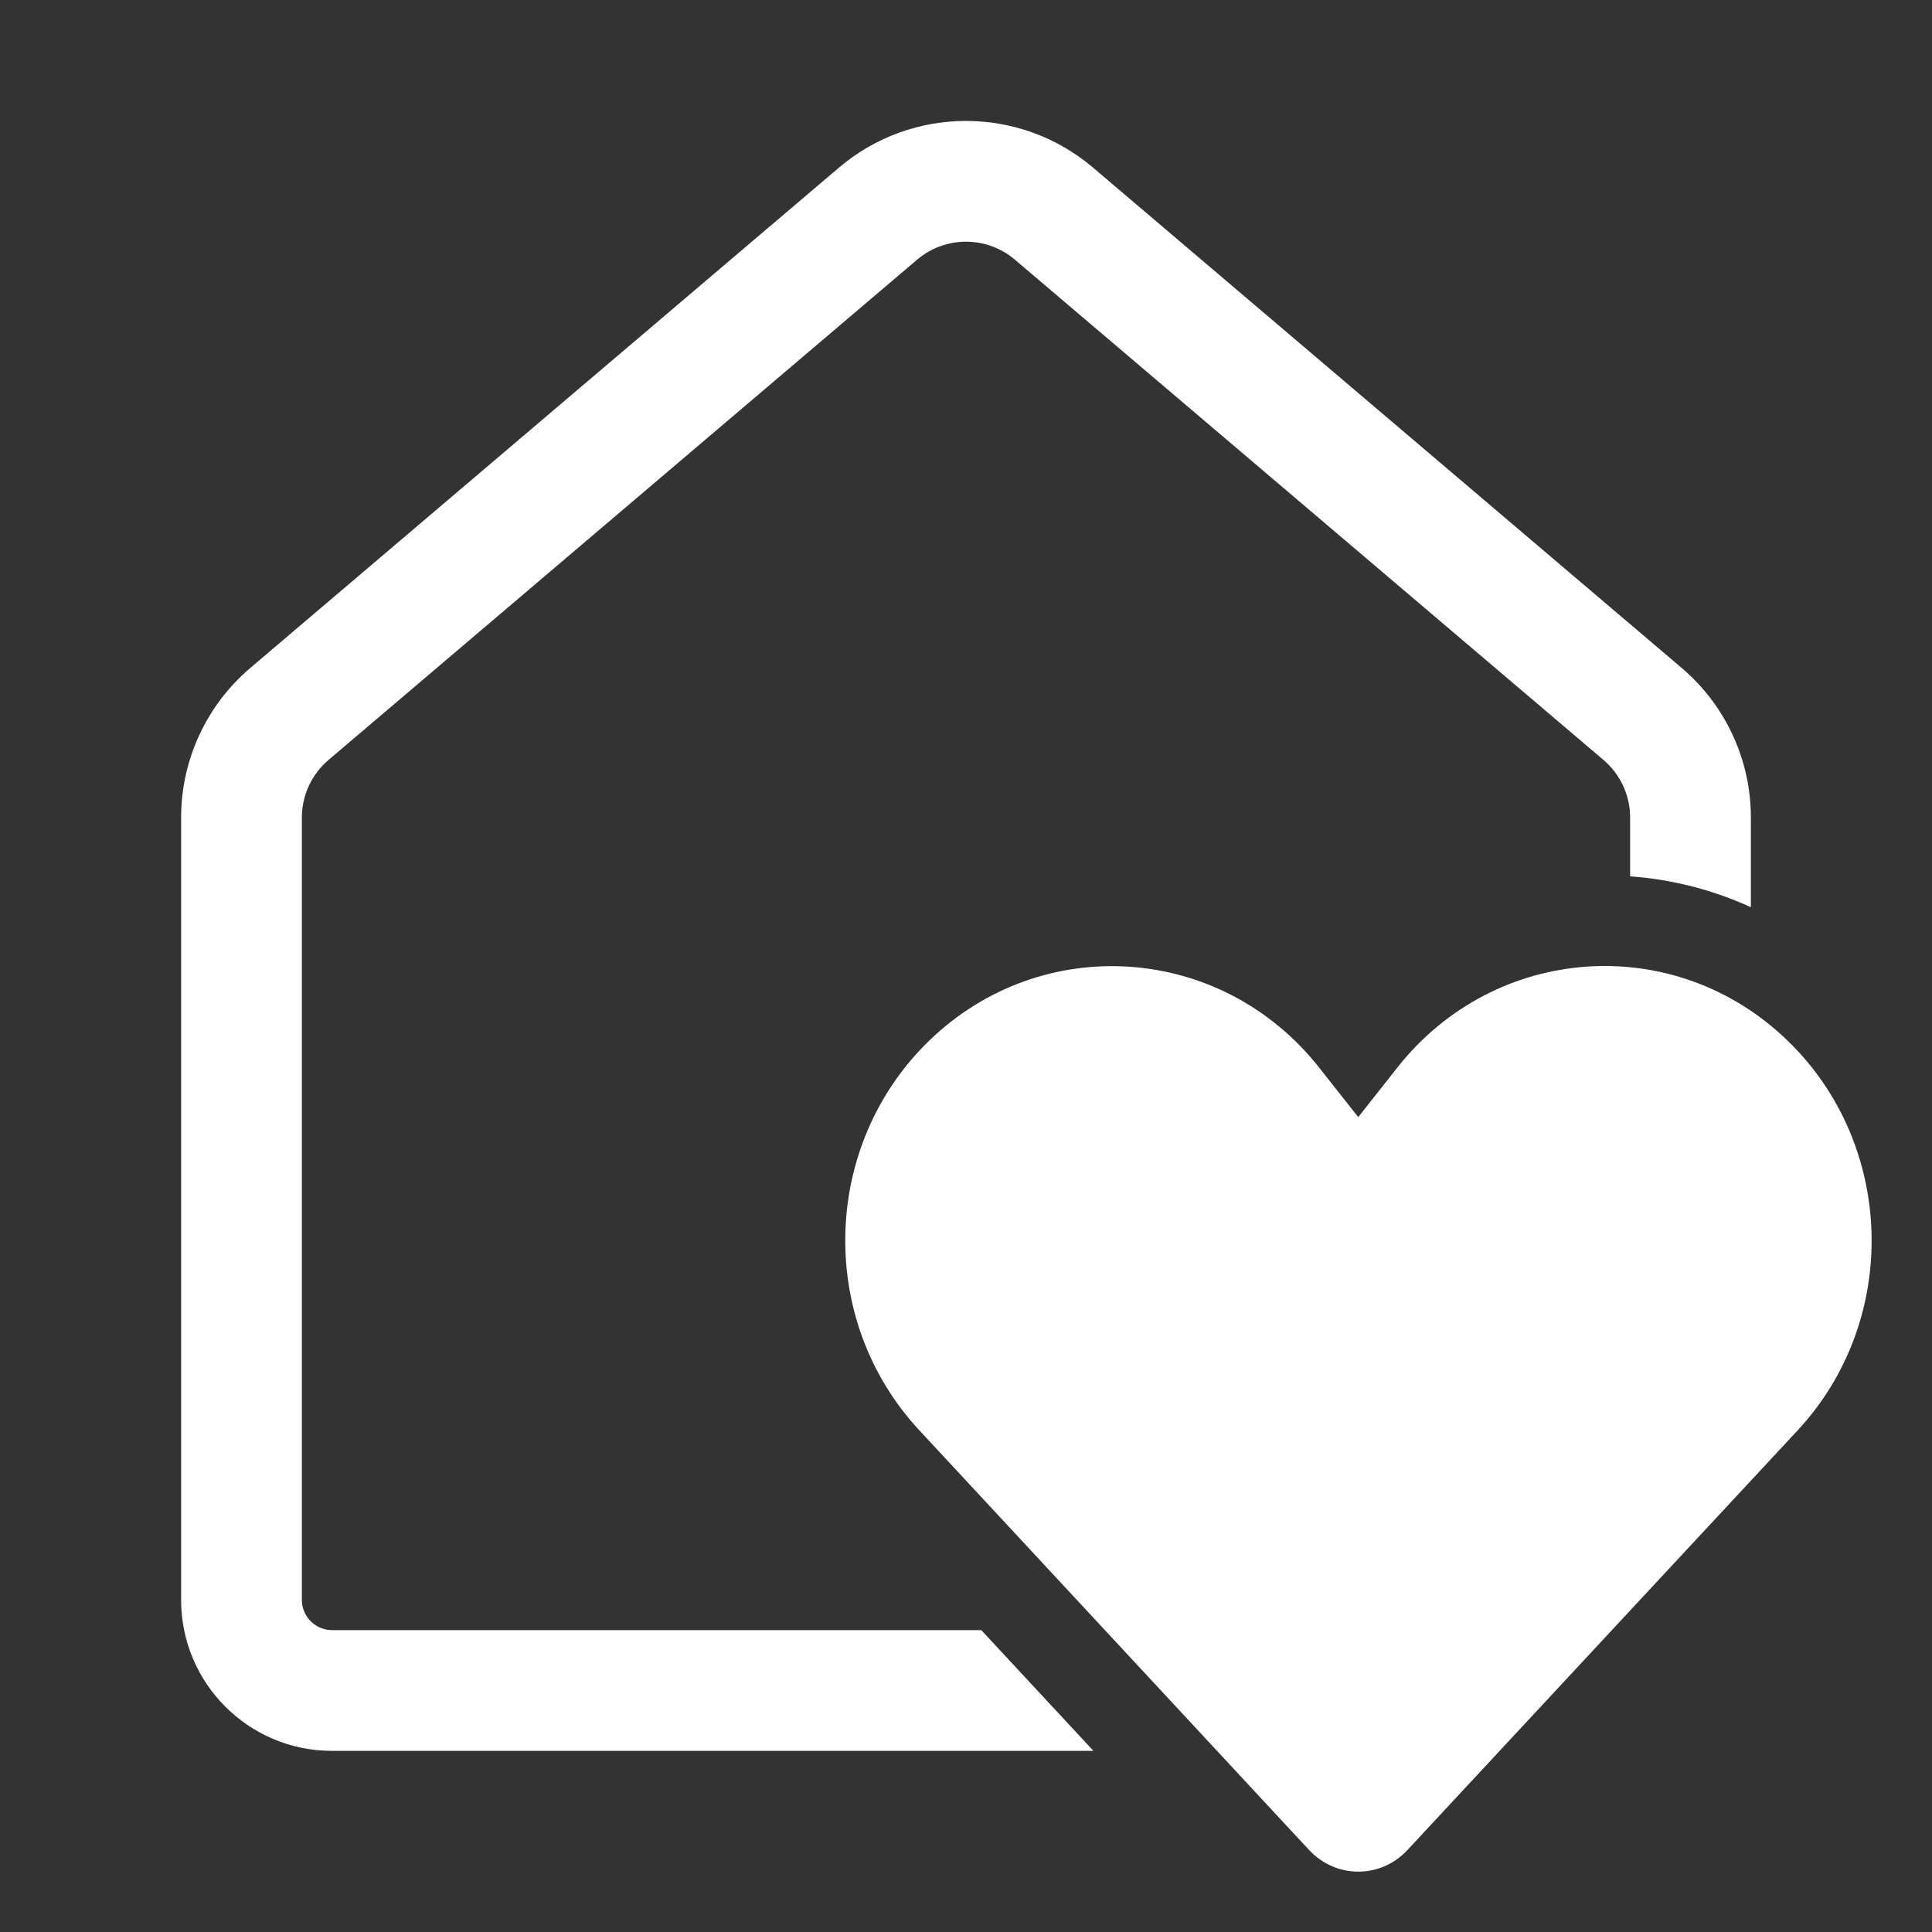<svg width="32" height="32" viewBox="0 0 32 32" fill="none" xmlns="http://www.w3.org/2000/svg">
<rect x="0" y="0" width="32" height="32" fill="#333333" stroke="none"/>
<path d="M15.19 4.301C15.657 3.904 16.343 3.904 16.81 4.301L26.56 12.588C26.839 12.826 27 13.174 27 13.54V14.515C27.683 14.564 28.361 14.734 29 15.026V13.54C29 12.587 28.581 11.682 27.855 11.064L18.105 2.777C16.891 1.745 15.109 1.745 13.895 2.777L4.145 11.064C3.419 11.682 3 12.587 3 13.54V26.5C3 27.881 4.119 29 5.5 29H18.111L16.253 27H5.5C5.224 27 5 26.776 5 26.5V13.54C5 13.174 5.161 12.826 5.44 12.588L15.19 4.301ZM22.497 18.503L21.851 17.685C20.233 15.632 17.259 15.427 15.388 17.239C13.604 18.969 13.53 21.862 15.223 23.686L21.682 30.641C22.126 31.119 22.868 31.12 23.312 30.642L29.774 23.692C31.472 21.866 31.397 18.966 29.607 17.235C27.735 15.424 24.761 15.631 23.143 17.684L22.497 18.503Z" fill="#ffffff"/>
</svg>
